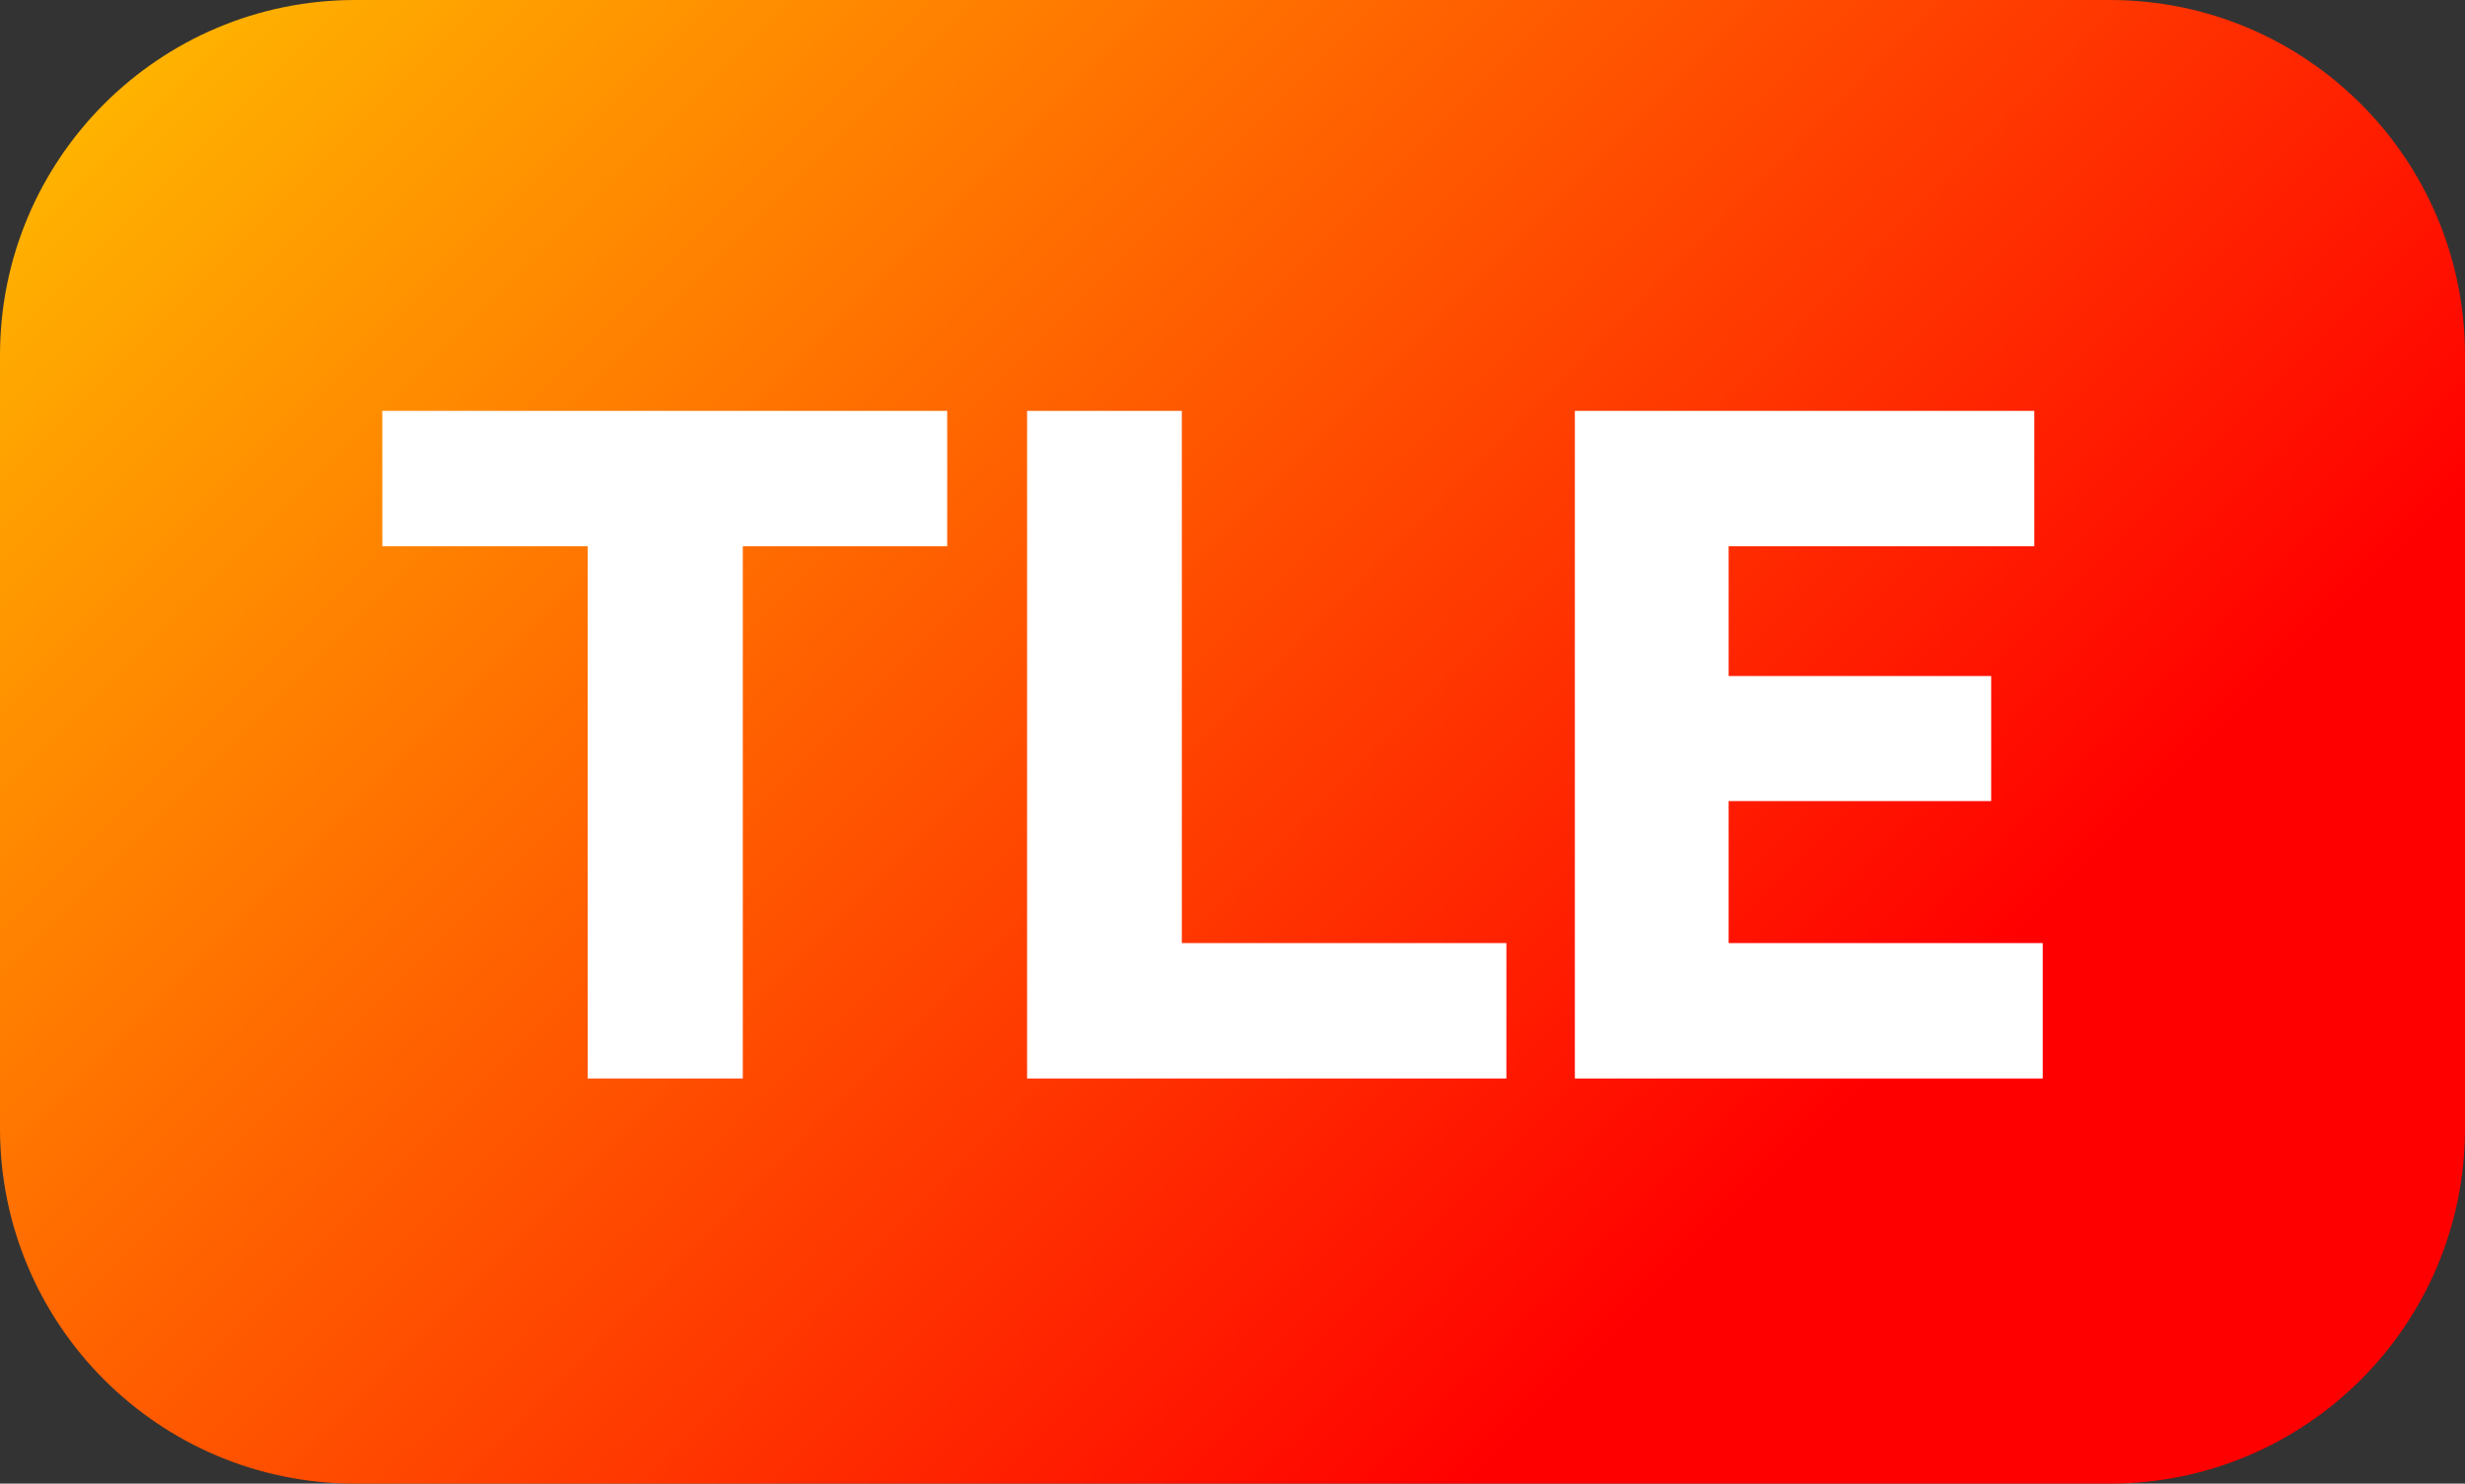 <svg width="432" height="260" xmlns="http://www.w3.org/2000/svg" xmlns:xlink="http://www.w3.org/1999/xlink" overflow="hidden"><rect width="100%" height="100%" fill="#333333" stroke="none"/><defs><clipPath id="clip0"><rect x="2180" y="610" width="432" height="260"/></clipPath><linearGradient x1="2223" y1="567" x2="2569" y2="913" gradientUnits="userSpaceOnUse" spreadMethod="reflect" id="fill1"><stop offset="0" stop-color="#FFC000"/><stop offset="0.75" stop-color="#FF0000"/><stop offset="1" stop-color="#FF0000"/></linearGradient></defs><g clip-path="url(#clip0)" transform="translate(-2180 -610)"><path d="M2180 672.252C2180 637.871 2207.87 610 2242.25 610L2549.75 610C2584.13 610 2612 637.871 2612 672.252L2612 807.749C2612 842.129 2584.13 870 2549.75 870L2242.25 870C2207.87 870 2180 842.129 2180 807.749Z" fill="url(#fill1)" fill-rule="evenodd"/><path d="M2247 682 2346 682 2346 705.729 2310.18 705.729 2310.18 799 2282.99 799 2282.99 705.729 2247 705.729 2247 682Z" fill="#FFFFFF" fill-rule="evenodd"/><path d="M2360 682 2387.12 682 2387.12 775.27 2444 775.27 2444 799 2360 799 2360 682Z" fill="#FFFFFF" fill-rule="evenodd"/><path d="M2456 682 2536.52 682 2536.52 705.729 2482.95 705.729 2482.95 728.47 2528.96 728.47 2528.96 750.387 2482.95 750.387 2482.95 775.27 2538 775.27 2538 799 2456 799 2456 682Z" fill="#FFFFFF" fill-rule="evenodd"/></g></svg>